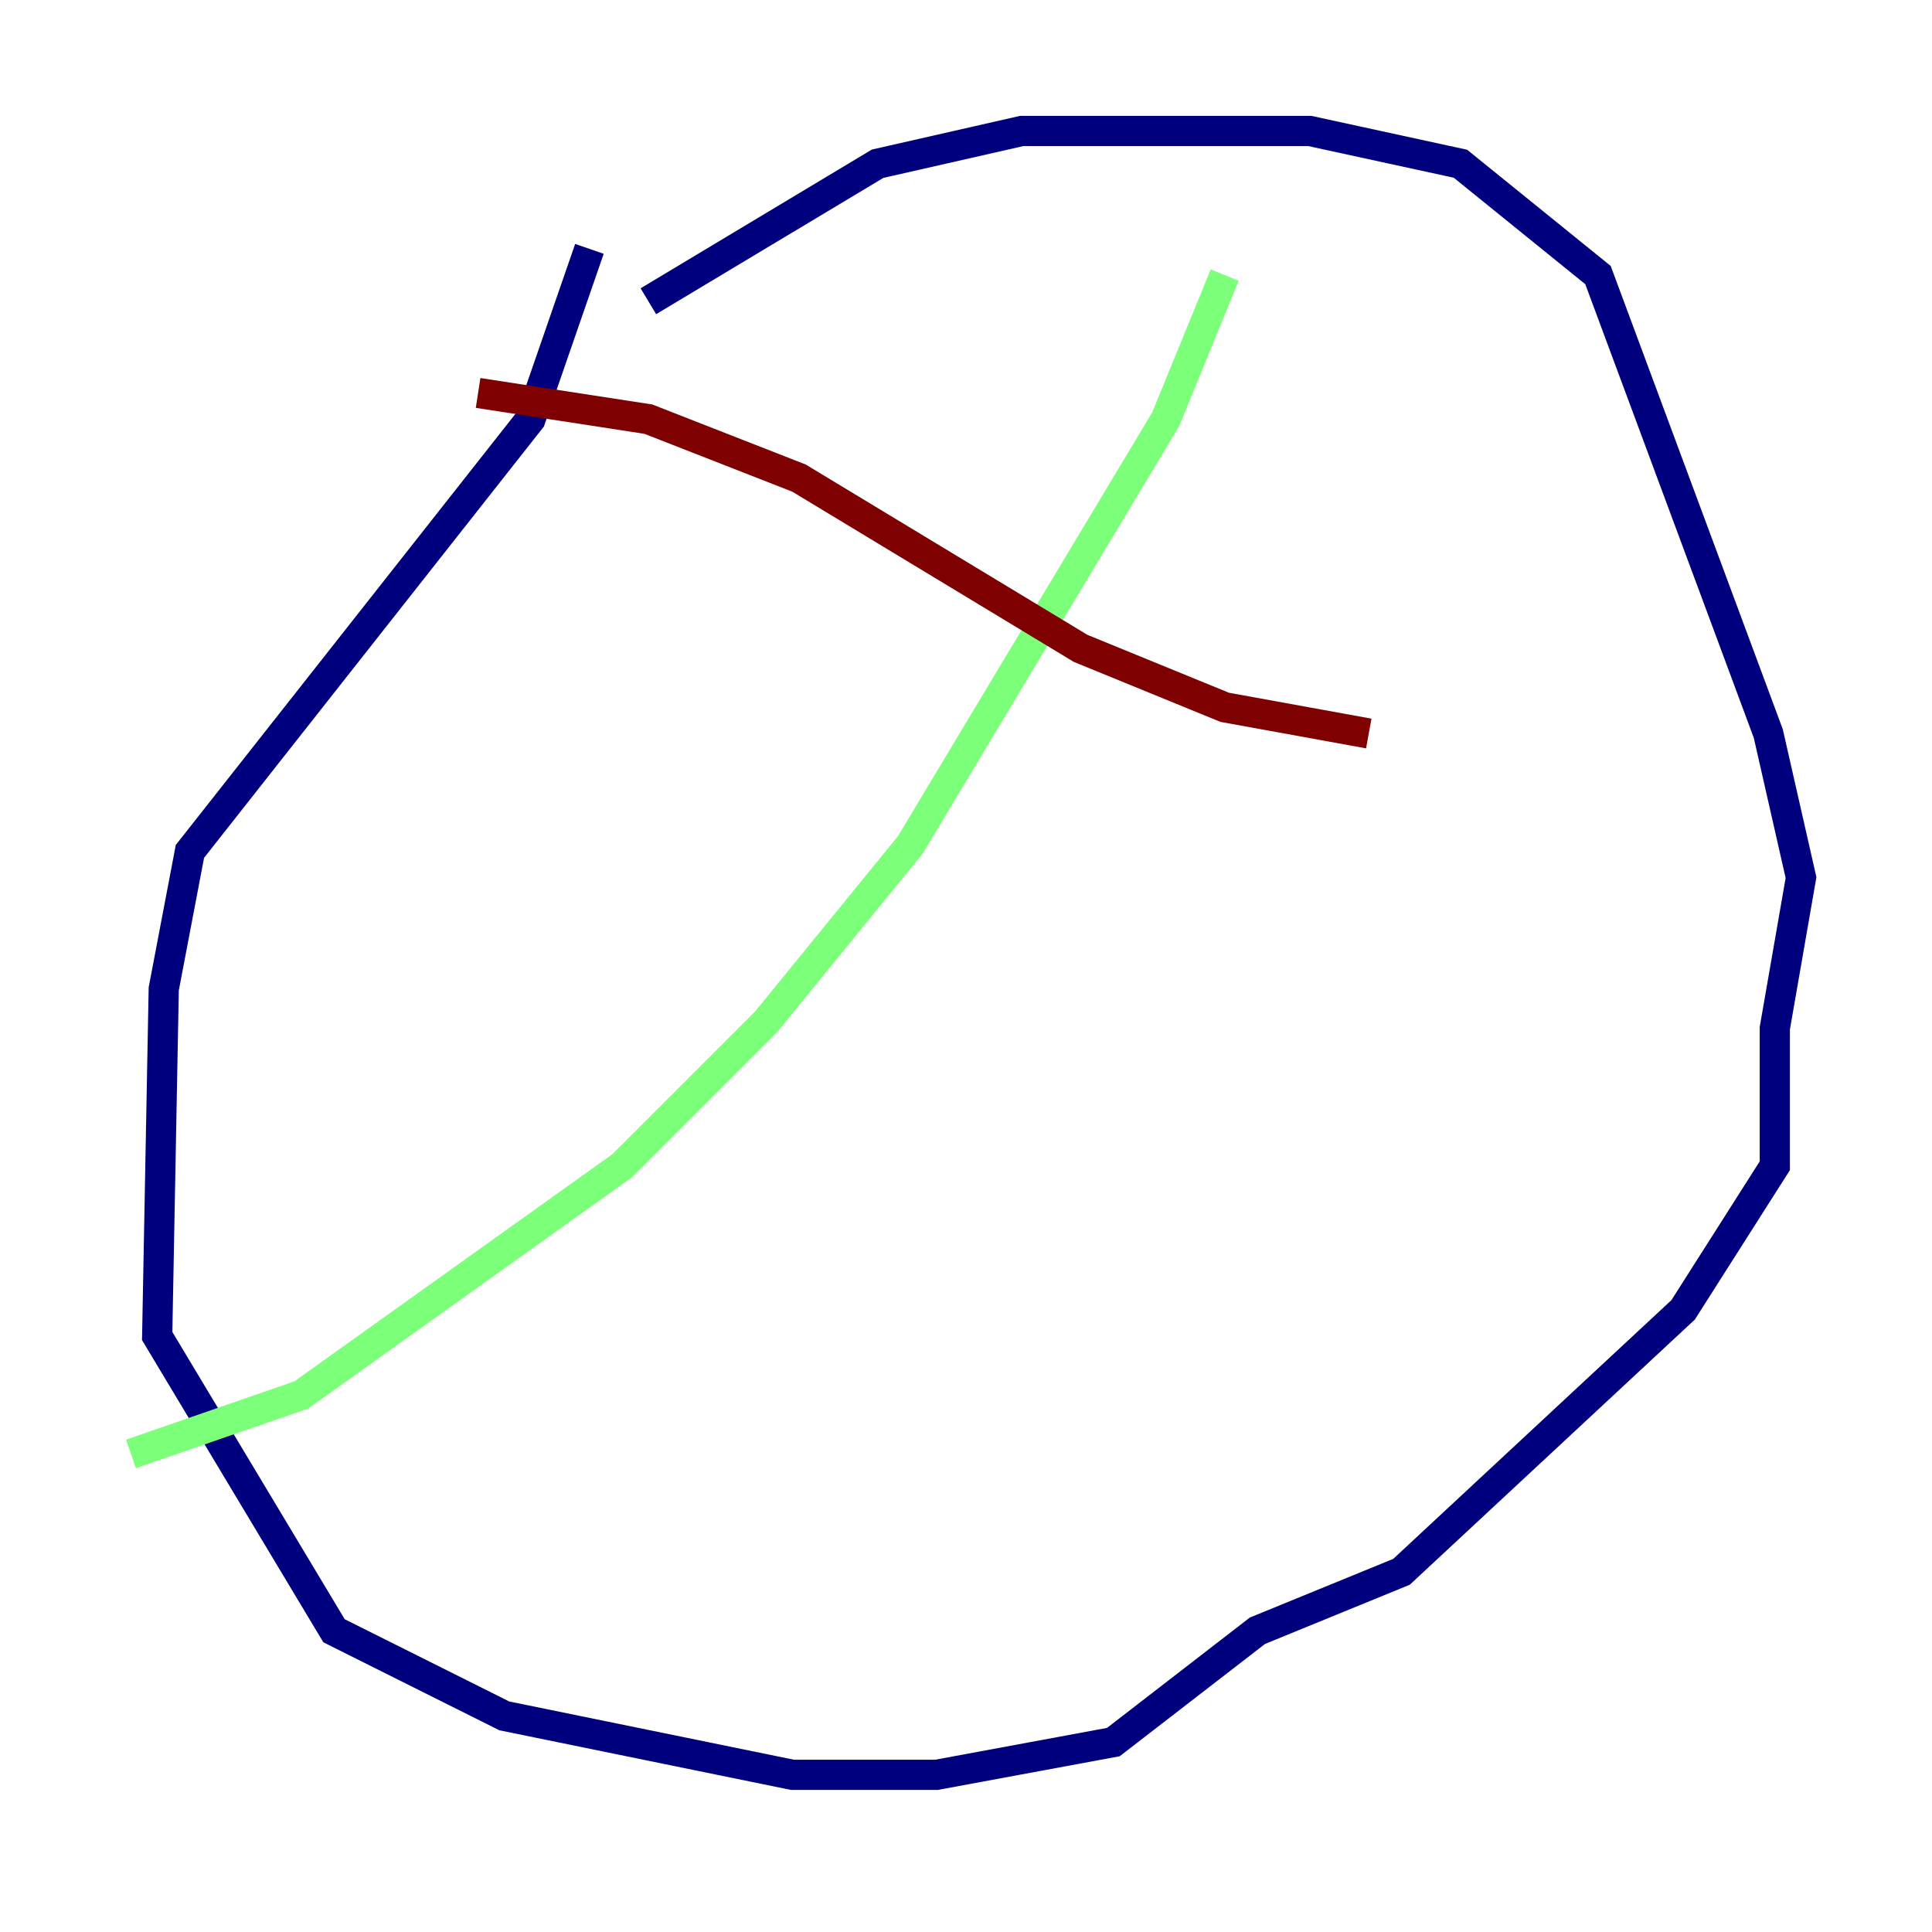 <?xml version="1.0" encoding="utf-8" ?>
<svg baseProfile="tiny" height="128" version="1.2" viewBox="0,0,128,128" width="128" xmlns="http://www.w3.org/2000/svg" xmlns:ev="http://www.w3.org/2001/xml-events" xmlns:xlink="http://www.w3.org/1999/xlink"><defs /><polyline fill="none" points="39.051,16.488 35.146,27.77 12.583,56.407 10.848,65.519 10.414,88.515 22.129,108.041 33.41,113.681 52.502,117.586 62.047,117.586 73.763,115.417 83.308,108.041 92.854,104.136 111.512,86.78 117.586,77.234 117.586,68.122 119.322,58.142 117.153,48.597 105.871,18.224 96.759,10.848 86.78,8.678 67.688,8.678 58.142,10.848 42.956,19.959" stroke="#00007f" stroke-width="2" /><polyline fill="none" points="81.139,18.224 77.234,27.77 60.312,55.973 50.766,67.688 41.22,77.234 19.959,92.42 8.678,96.325" stroke="#7cff79" stroke-width="2" /><polyline fill="none" points="31.675,26.034 42.956,27.77 52.936,31.675 71.593,42.956 81.139,46.861 90.685,48.597" stroke="#7f0000" stroke-width="2" /></svg>